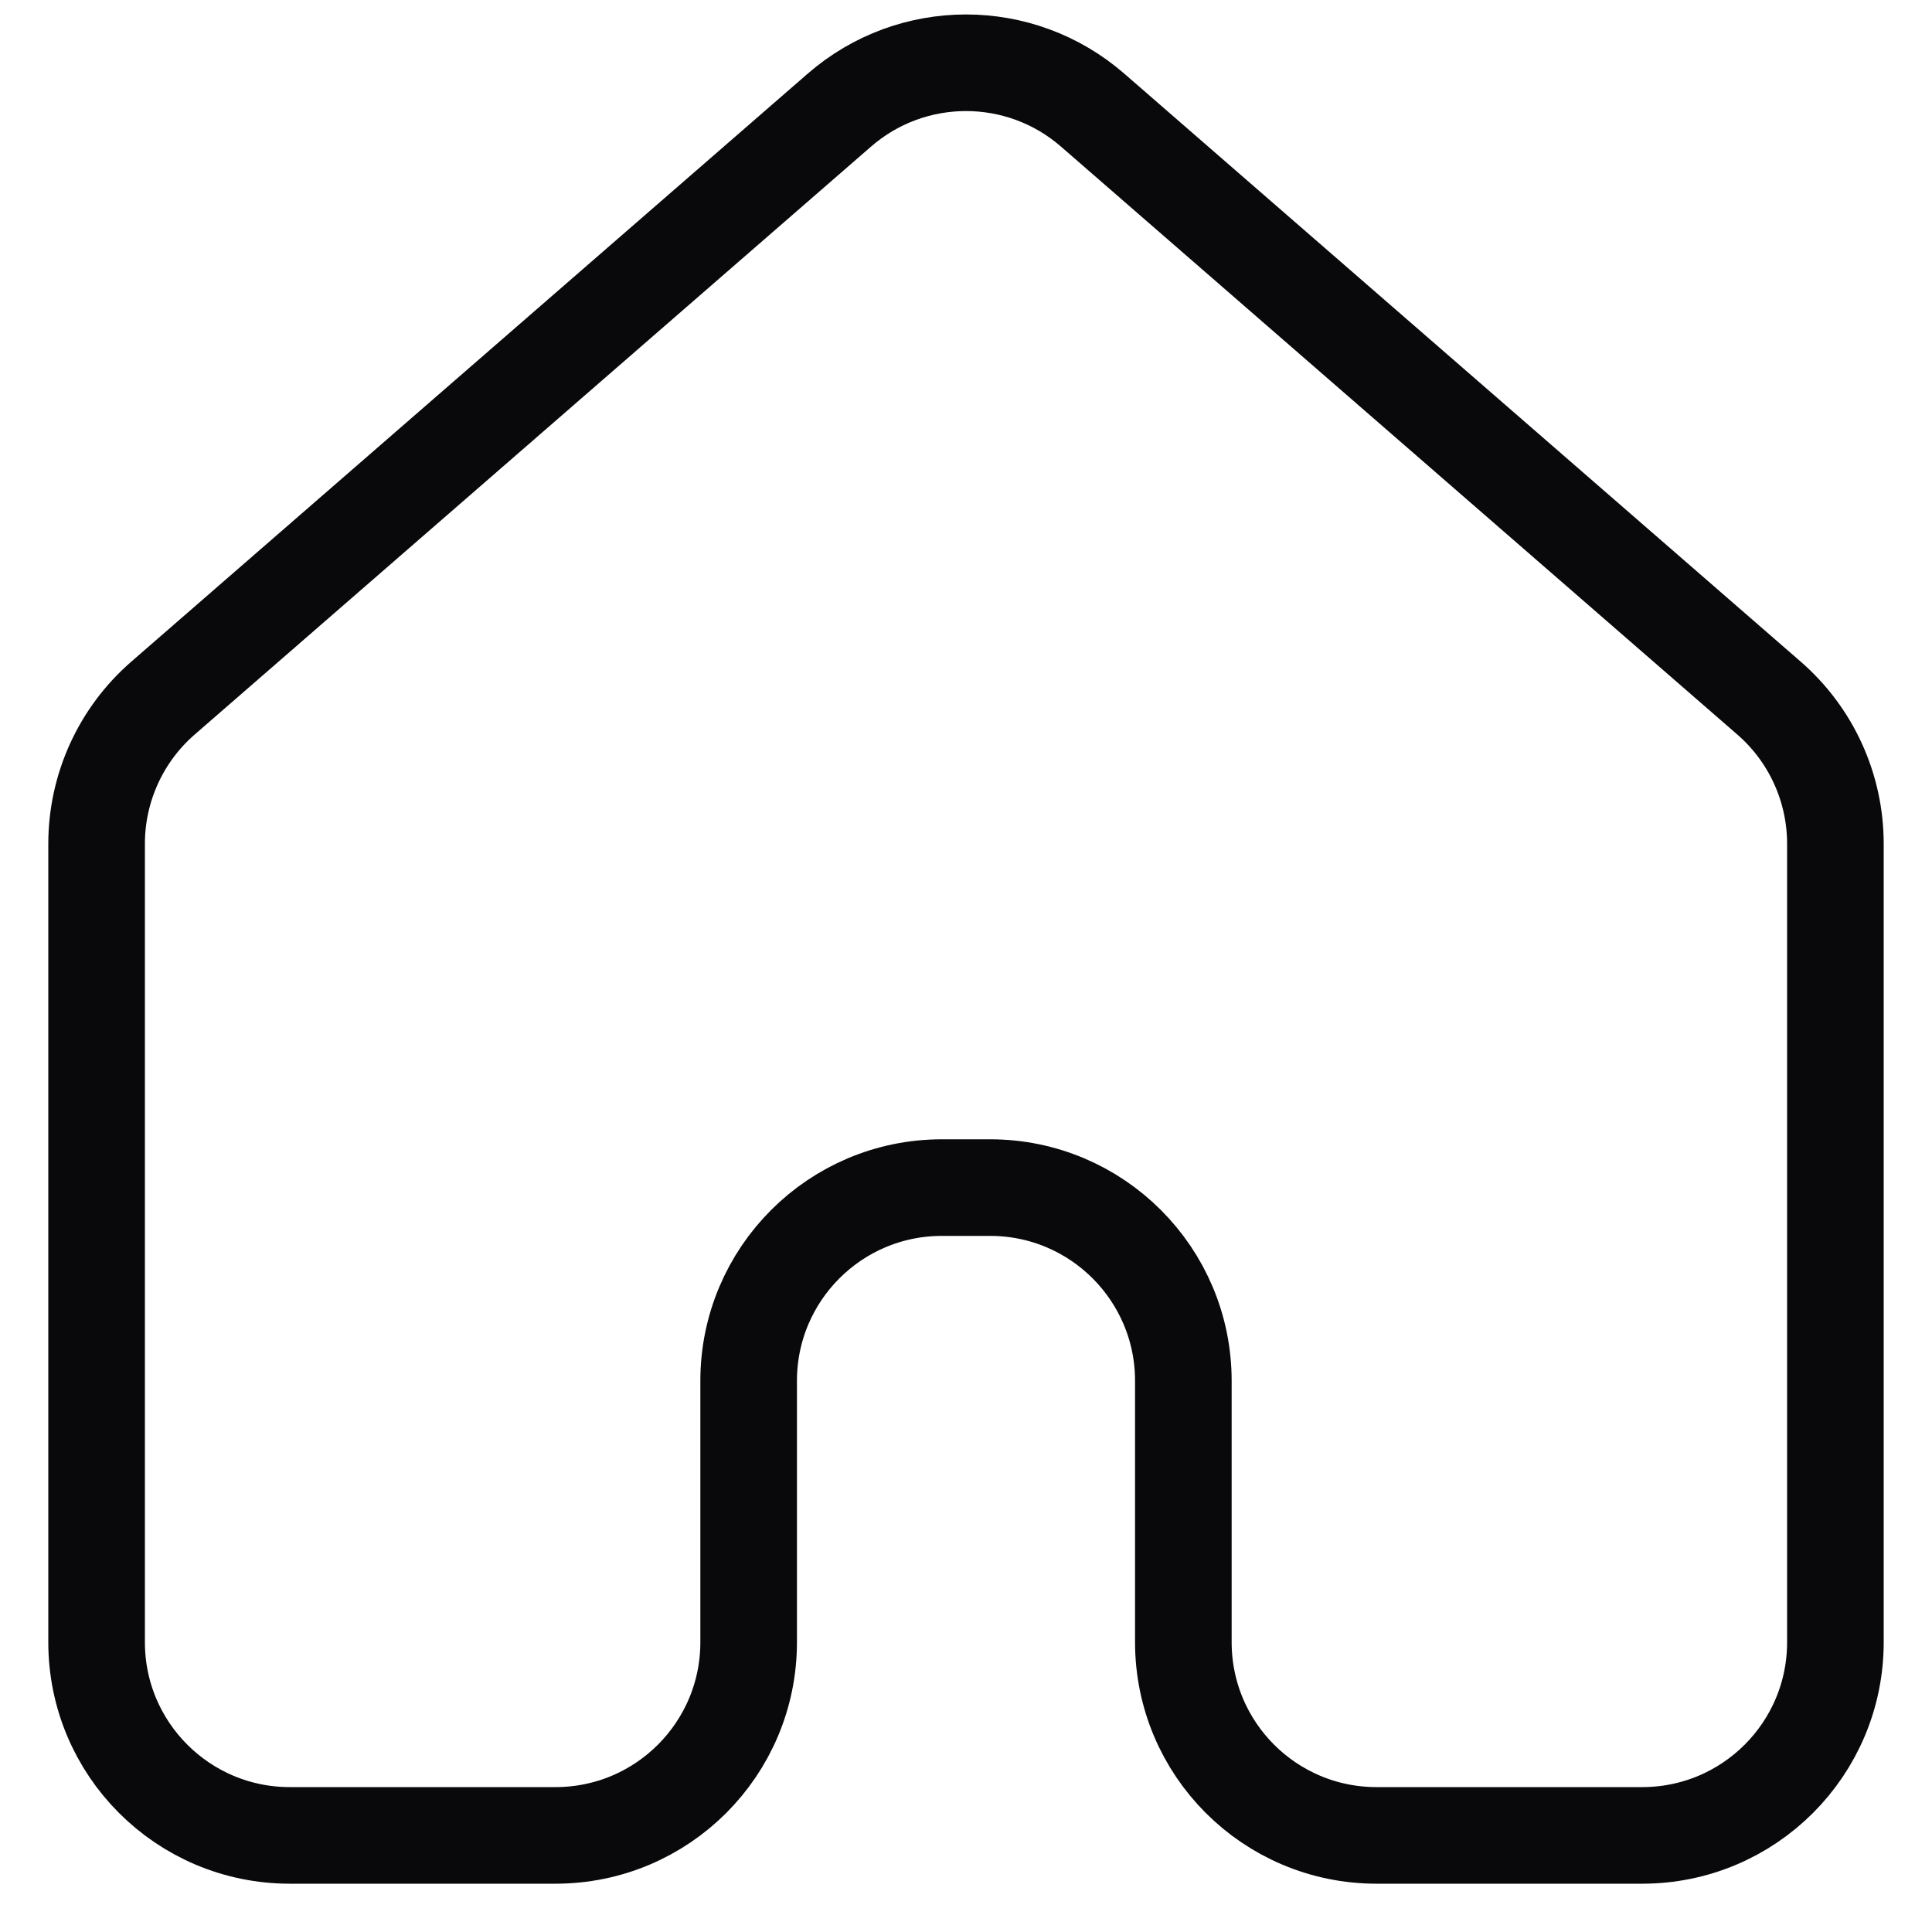 <svg width="20" height="20" viewBox="0 0 20 20" fill="none" xmlns="http://www.w3.org/2000/svg">
<path d="M1 8.735C1 8.156 1.251 7.605 1.688 7.226L8.688 1.141C9.44 0.486 10.56 0.486 11.312 1.141L18.312 7.226C18.749 7.605 19 8.156 19 8.735V17C19 18.105 18.105 19 17 19H14.25C13.145 19 12.25 18.105 12.25 17V14.294C12.25 13.19 11.355 12.294 10.25 12.294H9.75C8.645 12.294 7.75 13.19 7.75 14.294V17C7.75 18.105 6.855 19 5.75 19H3C1.895 19 1 18.105 1 17V8.735Z" stroke="#09090B" stroke-linejoin="round"/>
</svg>

